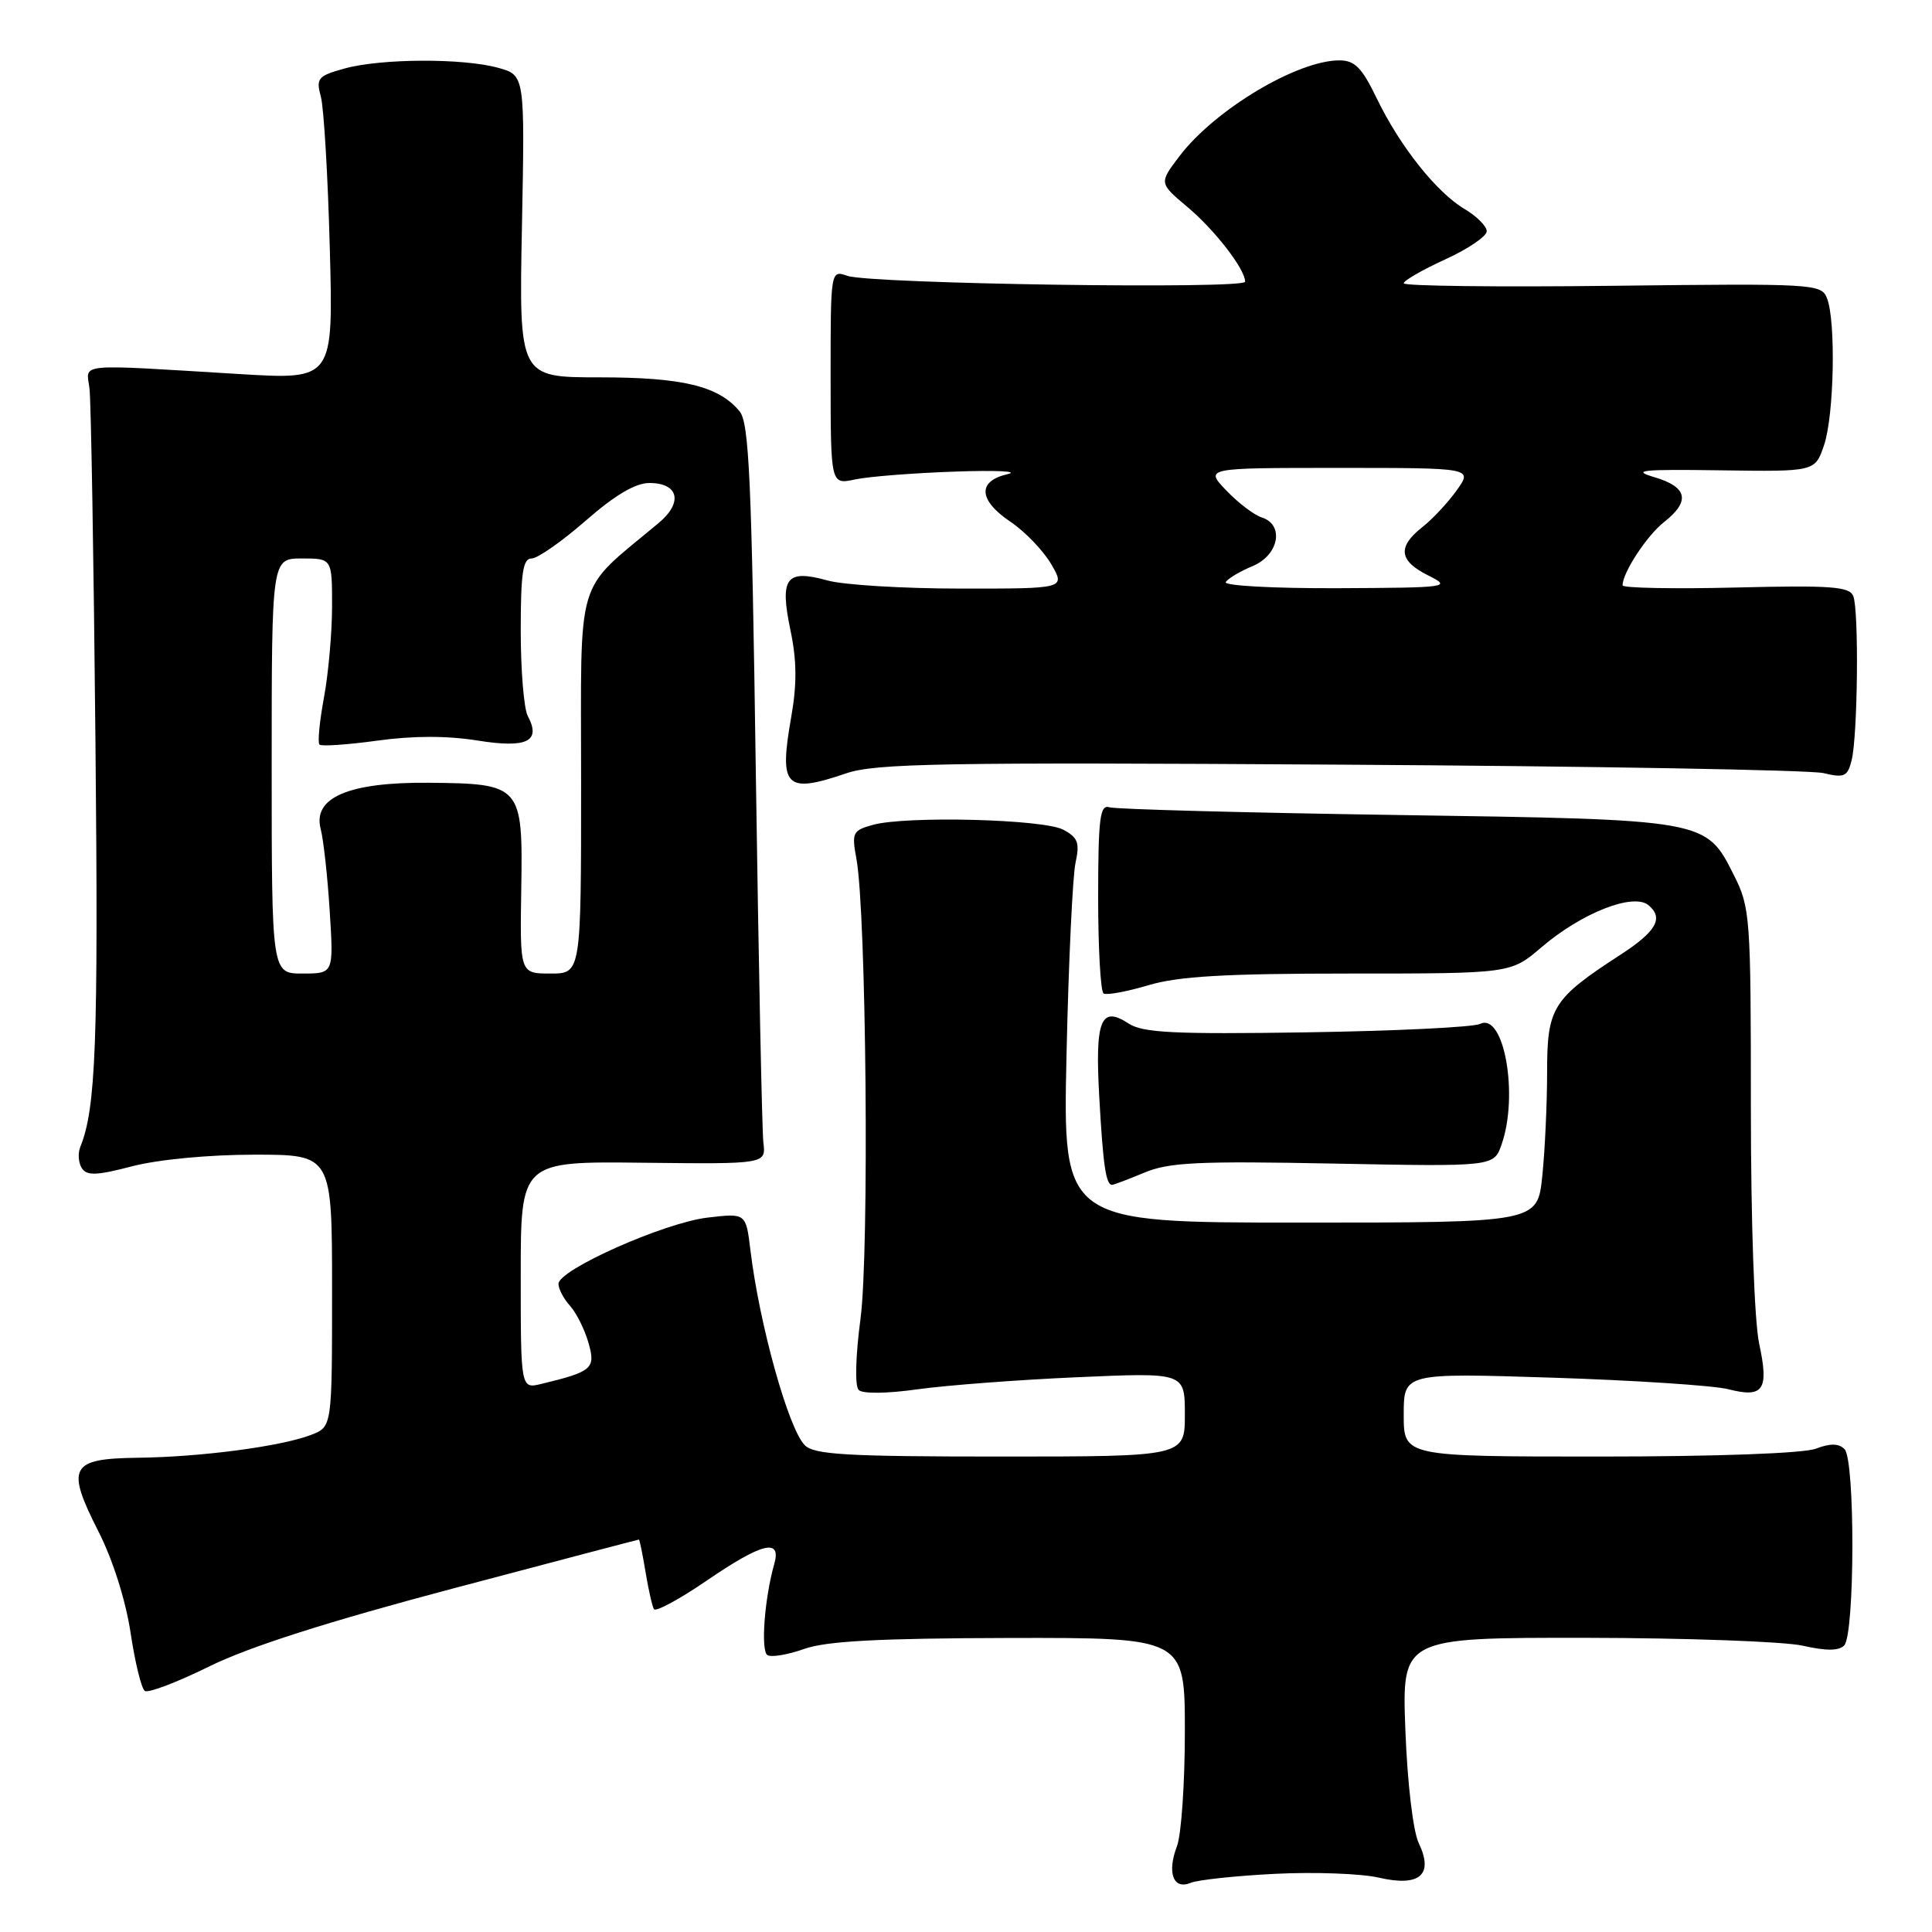 <?xml version="1.0" encoding="UTF-8" standalone="no"?>
<!DOCTYPE svg PUBLIC "-//W3C//DTD SVG 1.1//EN" "http://www.w3.org/Graphics/SVG/1.1/DTD/svg11.dtd" >
<svg xmlns="http://www.w3.org/2000/svg" xmlns:xlink="http://www.w3.org/1999/xlink" version="1.1" viewBox="0 0 256 256">
 <g >
 <path fill="currentColor"
d=" M 169.00 248.29 C 174.22 248.03 180.40 248.26 182.72 248.80 C 188.13 250.05 190.00 248.42 187.99 244.22 C 187.24 242.65 186.49 236.30 186.22 229.25 C 185.76 217.00 185.76 217.00 210.13 217.02 C 223.53 217.04 236.48 217.51 238.91 218.07 C 241.94 218.76 243.64 218.76 244.36 218.04 C 245.78 216.62 245.83 193.44 244.41 192.02 C 243.65 191.25 242.52 191.23 240.60 191.96 C 238.97 192.58 227.42 193.00 211.93 193.00 C 186.00 193.00 186.00 193.00 186.00 187.46 C 186.00 181.92 186.00 181.92 205.75 182.55 C 216.61 182.90 227.06 183.59 228.97 184.07 C 233.68 185.28 234.42 184.19 233.10 178.05 C 232.46 175.04 232.00 162.02 232.00 146.66 C 232.00 121.44 231.91 120.25 229.75 115.96 C 226.02 108.56 226.27 108.60 185.00 107.99 C 164.93 107.69 147.83 107.23 147.01 106.97 C 145.75 106.57 145.52 108.37 145.51 118.84 C 145.51 125.63 145.83 131.39 146.23 131.64 C 146.63 131.89 149.30 131.40 152.16 130.55 C 156.14 129.36 162.37 129.00 178.77 129.00 C 200.18 129.00 200.18 129.00 204.24 125.53 C 209.56 120.97 216.42 118.27 218.43 119.94 C 220.49 121.65 219.47 123.43 214.67 126.54 C 205.72 132.35 205.00 133.51 205.00 142.04 C 205.00 146.26 204.71 152.47 204.36 155.85 C 203.72 162.00 203.72 162.00 172.27 162.00 C 140.83 162.00 140.83 162.00 141.32 139.75 C 141.59 127.51 142.13 116.08 142.51 114.34 C 143.09 111.68 142.84 110.98 140.89 109.94 C 138.27 108.54 120.08 108.08 115.65 109.30 C 112.98 110.04 112.84 110.34 113.48 113.80 C 114.79 120.91 115.20 165.93 114.02 174.75 C 113.36 179.75 113.26 183.66 113.78 184.18 C 114.30 184.70 117.54 184.66 121.58 184.09 C 125.39 183.56 134.91 182.83 142.75 182.49 C 157.00 181.86 157.00 181.86 157.00 187.43 C 157.00 193.00 157.00 193.00 132.57 193.00 C 112.19 193.00 107.89 192.75 106.64 191.50 C 104.48 189.34 100.62 175.50 99.43 165.62 C 98.84 160.74 98.84 160.74 93.74 161.34 C 88.00 162.02 74.00 168.25 74.00 170.12 C 74.00 170.79 74.69 172.10 75.53 173.03 C 76.37 173.96 77.47 176.16 77.97 177.91 C 78.96 181.34 78.50 181.74 71.75 183.37 C 69.00 184.04 69.00 184.04 69.00 168.96 C 69.00 153.88 69.00 153.88 85.25 154.07 C 101.50 154.25 101.50 154.25 101.15 151.38 C 100.97 149.79 100.52 127.76 100.15 102.40 C 99.60 63.58 99.26 56.02 98.00 54.50 C 95.22 51.15 90.48 50.00 79.42 50.00 C 68.77 50.00 68.77 50.00 69.16 29.99 C 69.55 9.97 69.55 9.97 66.03 8.99 C 61.36 7.69 50.47 7.74 45.65 9.08 C 42.11 10.06 41.85 10.37 42.52 12.83 C 42.91 14.30 43.45 23.33 43.70 32.91 C 44.17 50.31 44.17 50.31 31.83 49.57 C 9.67 48.23 11.45 48.06 11.86 51.50 C 12.06 53.15 12.42 74.27 12.65 98.44 C 13.04 138.18 12.71 146.90 10.63 152.00 C 10.30 152.82 10.39 154.08 10.84 154.78 C 11.50 155.82 12.80 155.77 17.54 154.53 C 20.98 153.64 27.69 153.00 33.71 153.00 C 44.00 153.00 44.00 153.00 44.00 171.02 C 44.00 189.05 44.00 189.05 41.25 190.12 C 37.30 191.65 26.66 193.06 18.28 193.16 C 9.27 193.27 8.69 194.36 13.07 202.98 C 14.94 206.65 16.66 212.09 17.30 216.33 C 17.89 220.28 18.74 223.75 19.19 224.06 C 19.63 224.37 23.49 222.90 27.75 220.80 C 33.00 218.21 43.40 214.89 60.00 210.49 C 73.47 206.92 84.57 204.00 84.66 204.00 C 84.75 204.00 85.14 205.91 85.53 208.25 C 85.91 210.59 86.42 212.82 86.65 213.22 C 86.89 213.61 90.01 211.92 93.60 209.47 C 100.99 204.41 103.58 203.77 102.59 207.25 C 101.30 211.78 100.78 218.75 101.69 219.31 C 102.21 219.63 104.40 219.26 106.57 218.49 C 109.49 217.45 116.44 217.08 133.75 217.04 C 157.00 217.00 157.00 217.00 157.00 229.43 C 157.00 236.27 156.53 243.10 155.96 244.61 C 154.61 248.15 155.46 250.44 157.76 249.49 C 158.72 249.09 163.78 248.55 169.00 248.29 Z  M 151.63 155.38 C 154.90 154.01 158.78 153.83 176.72 154.18 C 197.95 154.59 197.95 154.59 198.97 151.64 C 201.25 145.12 199.29 134.13 196.13 135.67 C 195.23 136.11 184.90 136.61 173.16 136.79 C 155.54 137.06 151.42 136.85 149.54 135.62 C 145.86 133.20 145.08 135.14 145.66 145.38 C 146.16 154.36 146.54 157.00 147.35 157.00 C 147.57 157.00 149.50 156.27 151.63 155.38 Z  M 112.13 102.47 C 116.02 101.15 124.81 100.99 177.56 101.32 C 211.08 101.52 239.90 102.03 241.62 102.44 C 244.38 103.10 244.81 102.91 245.35 100.74 C 246.16 97.50 246.33 80.91 245.57 78.99 C 245.07 77.72 242.64 77.54 229.99 77.85 C 221.74 78.05 215.00 77.92 215.00 77.56 C 215.00 75.88 218.21 70.98 220.48 69.19 C 224.01 66.42 223.62 64.54 219.25 63.24 C 216.09 62.31 217.46 62.17 228.00 62.32 C 240.50 62.50 240.50 62.50 241.69 59.00 C 243.03 55.09 243.28 42.57 242.09 39.52 C 241.34 37.61 240.44 37.55 213.66 37.87 C 198.45 38.05 186.00 37.90 186.00 37.54 C 186.00 37.18 188.47 35.76 191.50 34.37 C 194.53 32.99 197.00 31.31 197.00 30.64 C 197.00 29.98 195.68 28.65 194.07 27.70 C 190.35 25.50 185.47 19.36 182.40 12.98 C 180.45 8.95 179.51 8.00 177.47 8.00 C 171.89 8.00 160.99 14.52 156.31 20.66 C 153.57 24.26 153.57 24.26 157.32 27.41 C 160.97 30.47 164.98 35.66 164.99 37.33 C 165.00 38.35 115.35 37.62 112.28 36.55 C 110.06 35.78 110.06 35.78 110.06 50.00 C 110.07 64.22 110.07 64.22 113.29 63.53 C 115.05 63.15 121.00 62.68 126.50 62.49 C 132.00 62.29 135.15 62.45 133.50 62.83 C 129.47 63.76 129.64 66.29 133.95 69.18 C 135.84 70.46 138.25 72.97 139.29 74.75 C 141.18 78.00 141.18 78.00 127.34 77.99 C 119.73 77.99 111.76 77.51 109.63 76.91 C 104.15 75.39 103.29 76.56 104.74 83.51 C 105.58 87.51 105.61 90.66 104.84 95.01 C 103.20 104.34 104.06 105.22 112.13 102.47 Z  M 36.00 101.50 C 36.00 74.00 36.00 74.00 40.00 74.00 C 44.00 74.00 44.00 74.00 44.00 80.32 C 44.00 83.79 43.52 89.23 42.93 92.41 C 42.34 95.59 42.07 98.41 42.33 98.66 C 42.59 98.92 46.03 98.68 49.99 98.14 C 54.71 97.48 59.26 97.48 63.25 98.12 C 69.82 99.18 71.74 98.25 69.93 94.87 C 69.42 93.91 69.00 88.83 69.00 83.57 C 69.00 75.90 69.29 74.00 70.44 74.00 C 71.23 74.00 74.45 71.75 77.60 69.00 C 81.47 65.61 84.19 64.00 86.05 64.00 C 89.92 64.00 90.53 66.57 87.30 69.28 C 76.05 78.70 77.00 75.52 77.00 103.62 C 77.00 129.00 77.00 129.00 72.95 129.00 C 68.89 129.00 68.89 129.00 69.07 117.79 C 69.29 104.05 69.09 103.83 56.78 103.72 C 46.21 103.63 41.41 105.68 42.49 109.83 C 42.87 111.30 43.41 116.21 43.69 120.75 C 44.21 129.00 44.21 129.00 40.10 129.00 C 36.00 129.00 36.00 129.00 36.00 101.50 Z  M 162.42 77.13 C 162.72 76.65 164.32 75.70 165.98 75.01 C 169.47 73.56 170.22 69.52 167.18 68.56 C 166.17 68.24 164.06 66.63 162.49 64.99 C 159.63 62.00 159.63 62.00 177.38 62.00 C 195.14 62.00 195.14 62.00 193.03 64.96 C 191.87 66.58 189.82 68.79 188.46 69.85 C 185.14 72.47 185.36 74.32 189.25 76.25 C 192.39 77.82 191.99 77.87 177.19 77.94 C 168.75 77.97 162.12 77.61 162.42 77.13 Z "/>
</g>
</svg>